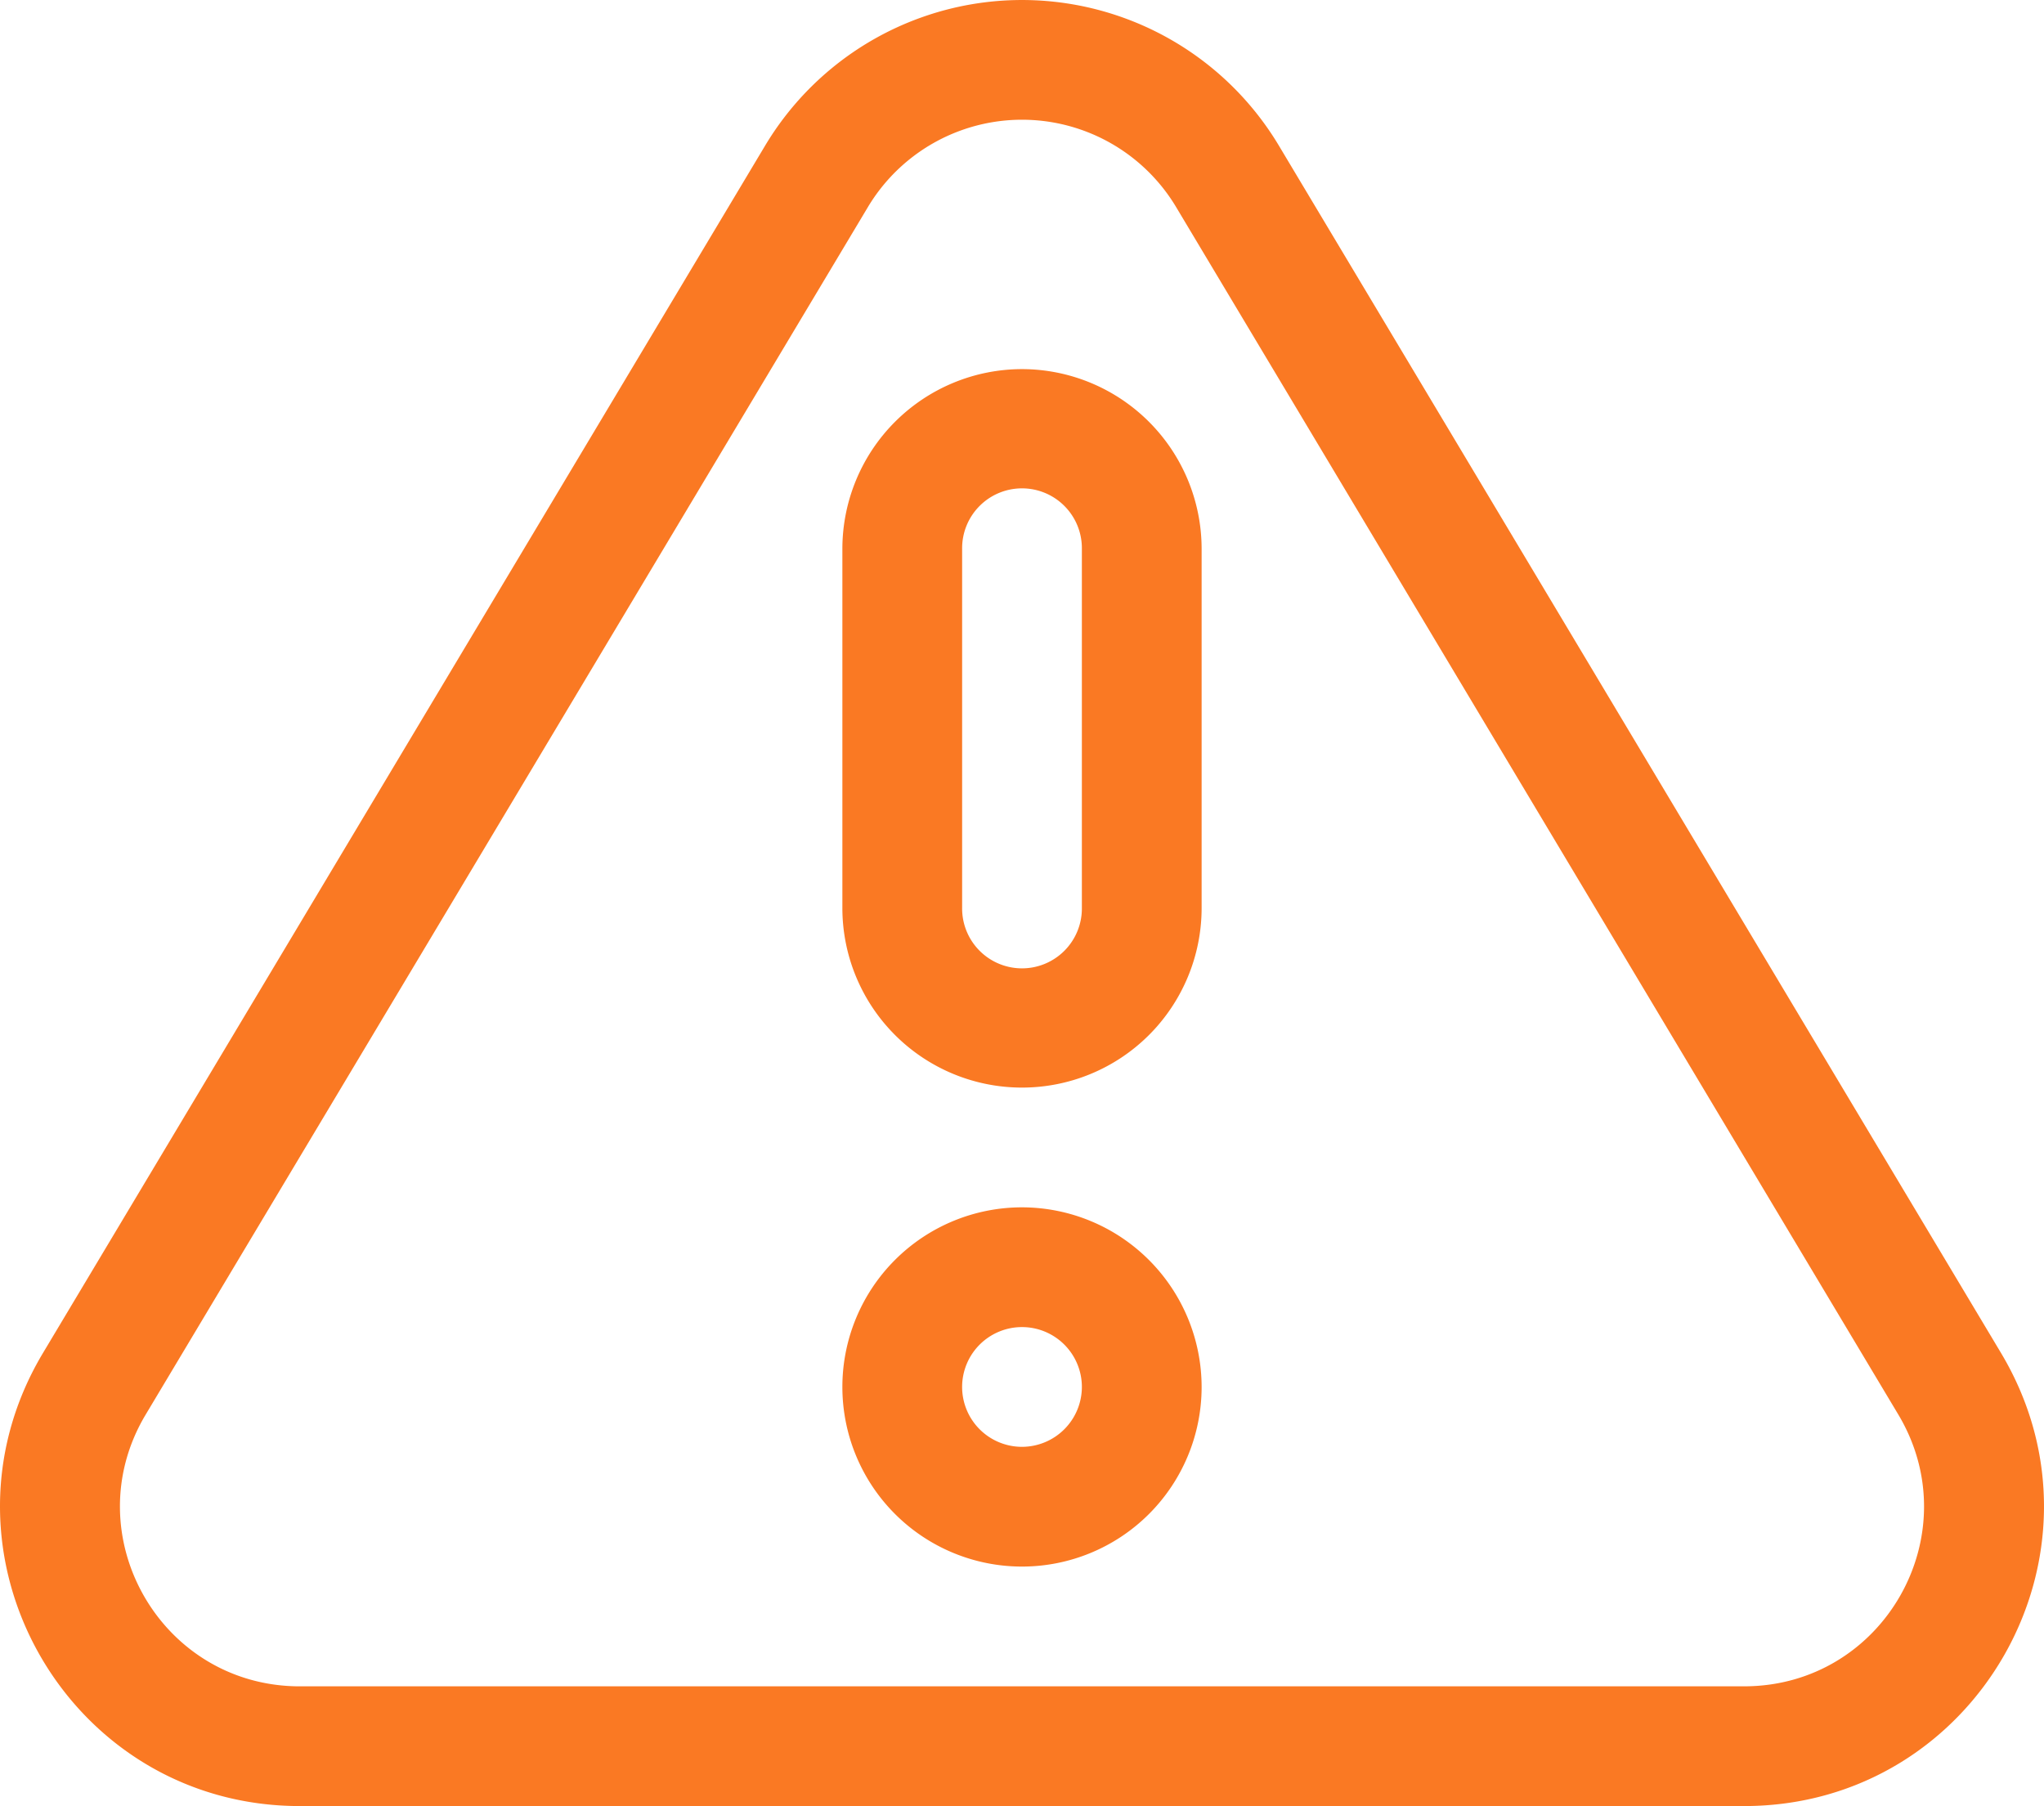<svg xmlns="http://www.w3.org/2000/svg" width="466.993" height="412.649" viewBox="0 0 466.993 412.649"><g transform="translate(0)"><path d="M457.271,339.084,292.309,63.268a68.4,68.4,0,0,0-117.6-.037L9.7,339.12c-27.076,45.6,5.737,103.319,58.813,103.319H398.48C451.483,442.44,484.416,384.8,457.271,339.084Zm-58.79,76H68.512c-31.885,0-51.5-34.678-35.31-61.953L198.21,77.236a41.038,41.038,0,0,1,70.6.036L433.768,353.088C450.015,380.45,430.326,415.08,398.48,415.08Z" transform="translate(0 -29.79)" fill="#fa7923"/></g><g transform="translate(192.458 275.852)"><path d="M252.044,332.228a41.039,41.039,0,1,0,41.039,41.039A41.085,41.085,0,0,0,252.044,332.228Zm0,54.72a13.68,13.68,0,1,1,13.68-13.68A13.7,13.7,0,0,1,252.044,386.947Z" transform="translate(-211.006 -332.228)" fill="#fa7923"/></g><g transform="translate(192.458 84.336)"><path d="M252.044,122.254a41.085,41.085,0,0,0-41.039,41.039v82.078a41.039,41.039,0,0,0,82.078,0V163.293A41.086,41.086,0,0,0,252.044,122.254Zm13.68,123.117a13.68,13.68,0,1,1-27.359,0V163.294a13.68,13.68,0,1,1,27.359,0Z" transform="translate(-211.006 -122.254)" fill="#fa7923"/></g></svg>